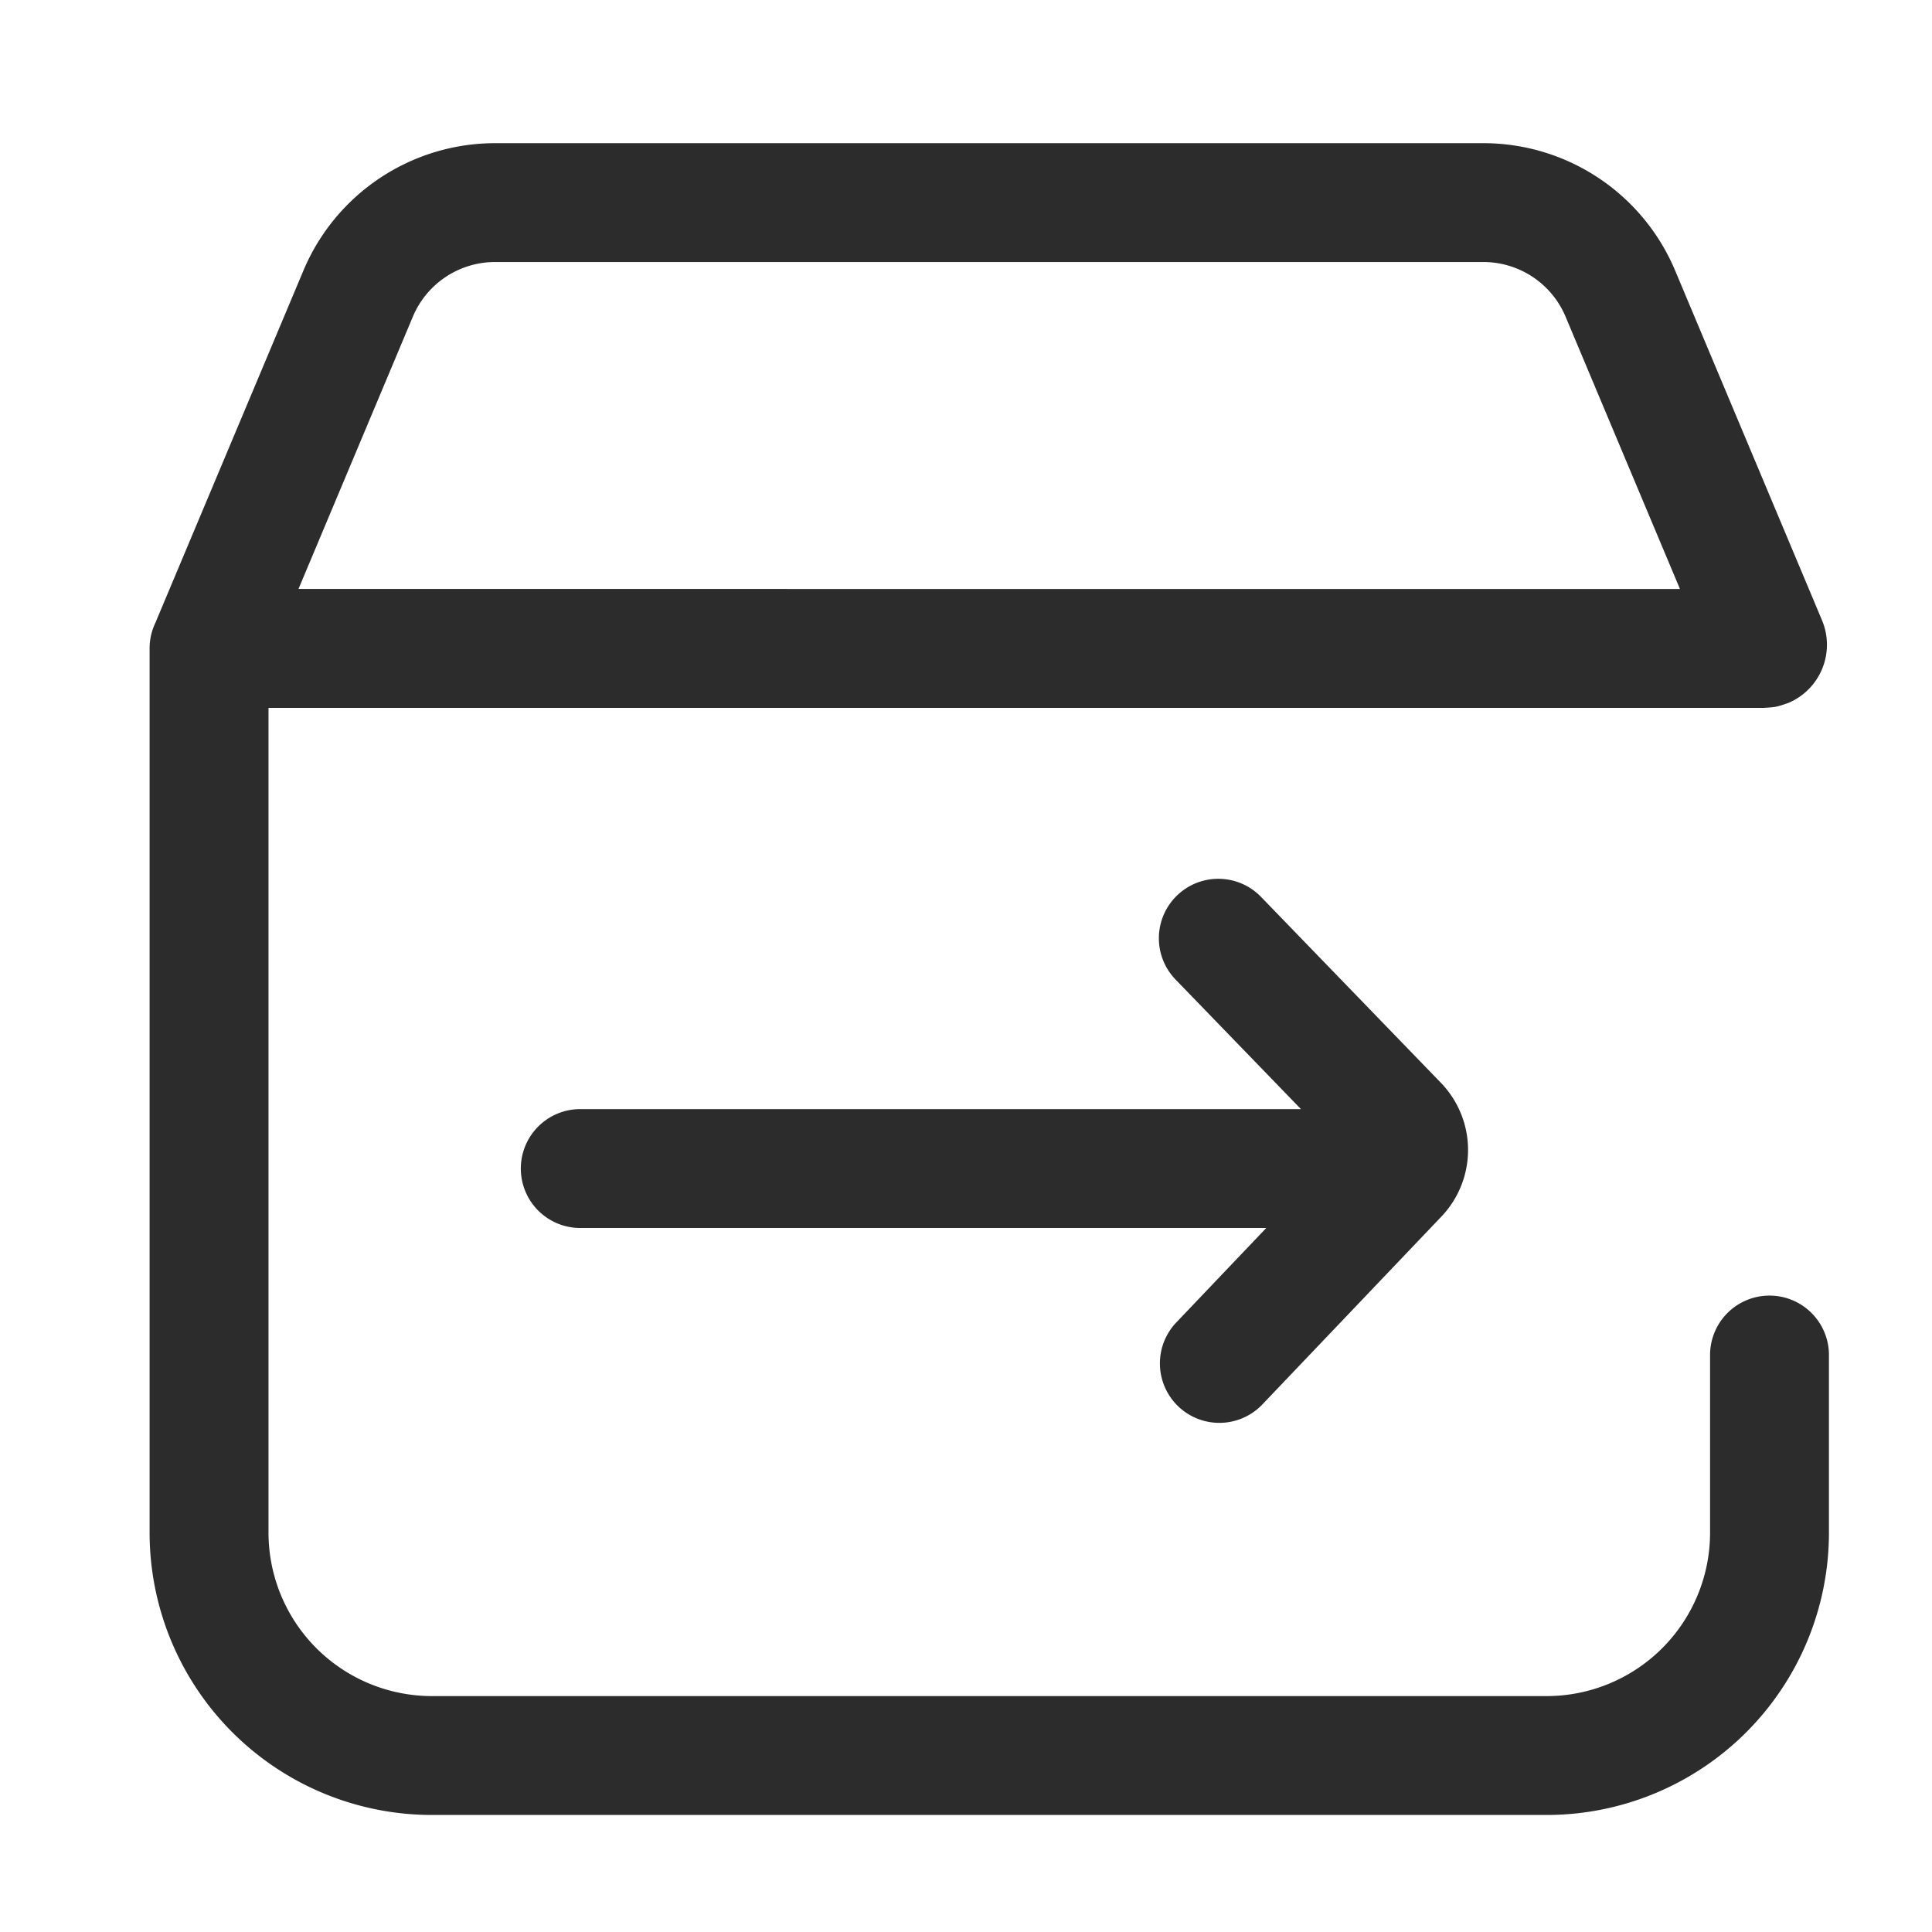 <?xml version="1.0" standalone="no"?>
<!DOCTYPE svg PUBLIC "-//W3C//DTD SVG 1.1//EN" "http://www.w3.org/Graphics/SVG/1.1/DTD/svg11.dtd">
<svg t="1720441278391" class="icon" viewBox="0 0 1102 1024" version="1.1"
    xmlns="http://www.w3.org/2000/svg" p-id="40447" xmlns:xlink="http://www.w3.org/1999/xlink"
    width="1.2em" height="1.2em">
    <path
        d="M153.156 364.769v470.431a93.246 93.246 0 0 0 93.246 93.235h635.766a93.246 93.246 0 0 0 93.246-93.235v-100.658a33.906 33.906 0 1 1 67.8 0v100.658a161.046 161.046 0 0 1-161.046 161.046H246.401A161.057 161.057 0 0 1 85.334 835.2V330.864a33.553 33.553 0 0 1 3.562-15.134l0.342-0.931L173.039 115.398A118.648 118.648 0 0 1 282.425 42.667H846.133a118.659 118.659 0 0 1 109.385 72.731l83.748 199.401a36.034 36.034 0 0 1-19.252 47.168c-6.781 2.332-6.781 2.332-13.99 2.802z m805.079-67.822l-65.244-155.324a50.858 50.858 0 0 0-46.858-31.167H282.382a50.858 50.858 0 0 0-46.879 31.146l-65.244 155.324z m0 0"
        p-id="40448" fill="#2c2c2c"></path>
    <path
        d="M742.053 593.626l-71.373-73.747a33.91 33.91 0 1 1 48.73-47.168l102.444 105.888a55.104 55.104 0 0 1 0.299 76.336l-102.562 107.621a33.906 33.906 0 0 1-49.072-46.783l51.746-54.334H331.165a33.906 33.906 0 1 1 0-67.811z m0 0"
        p-id="40449" fill="#2c2c2c"></path>
</svg>